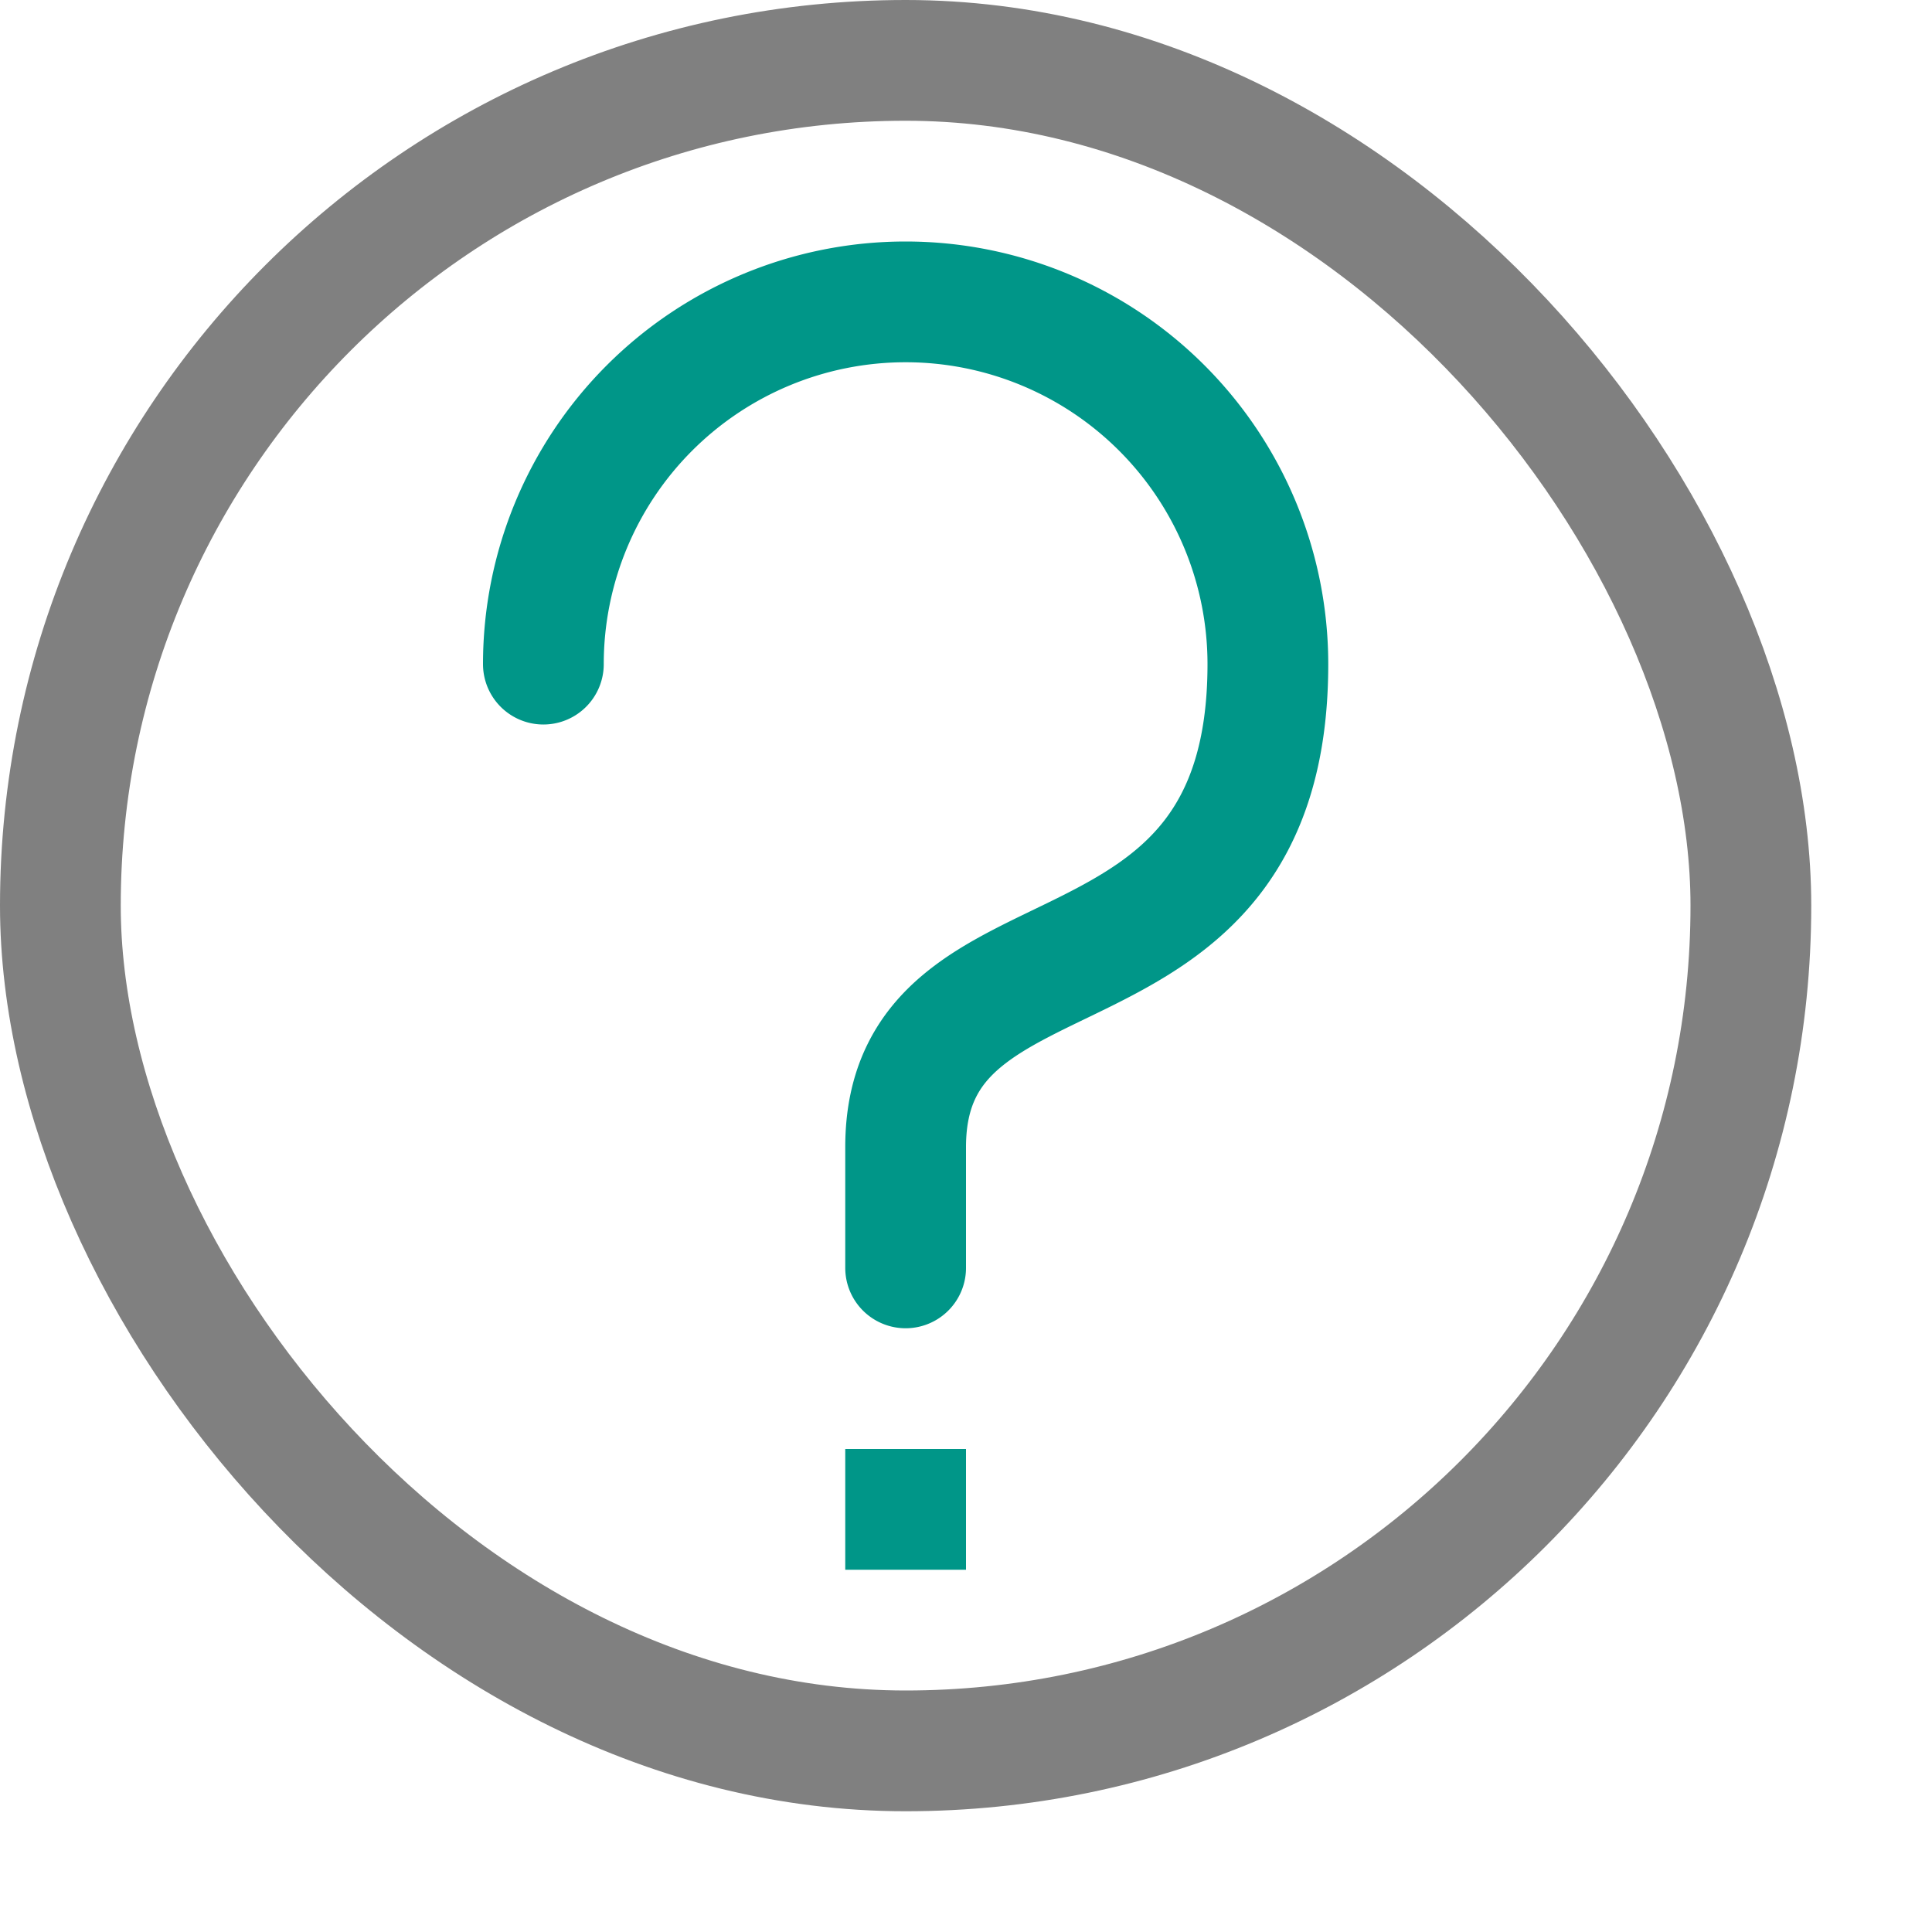 <svg xmlns="http://www.w3.org/2000/svg" viewBox="0 0 16 16"><rect x="0.5" y="0.5" width="14" height="14" rx="7" style="fill:none;stroke:gray;stroke-linecap:round;stroke-linejoin:round"/><rect x="7" y="12" width="1" height="1" style="fill:#009688"/><path d="M4.5,5.5a3,3,0,0,1,6,0c0,3-3,2-3,4v1" style="fill:none;stroke:#009688;stroke-linecap:round;stroke-linejoin:round"/></svg>